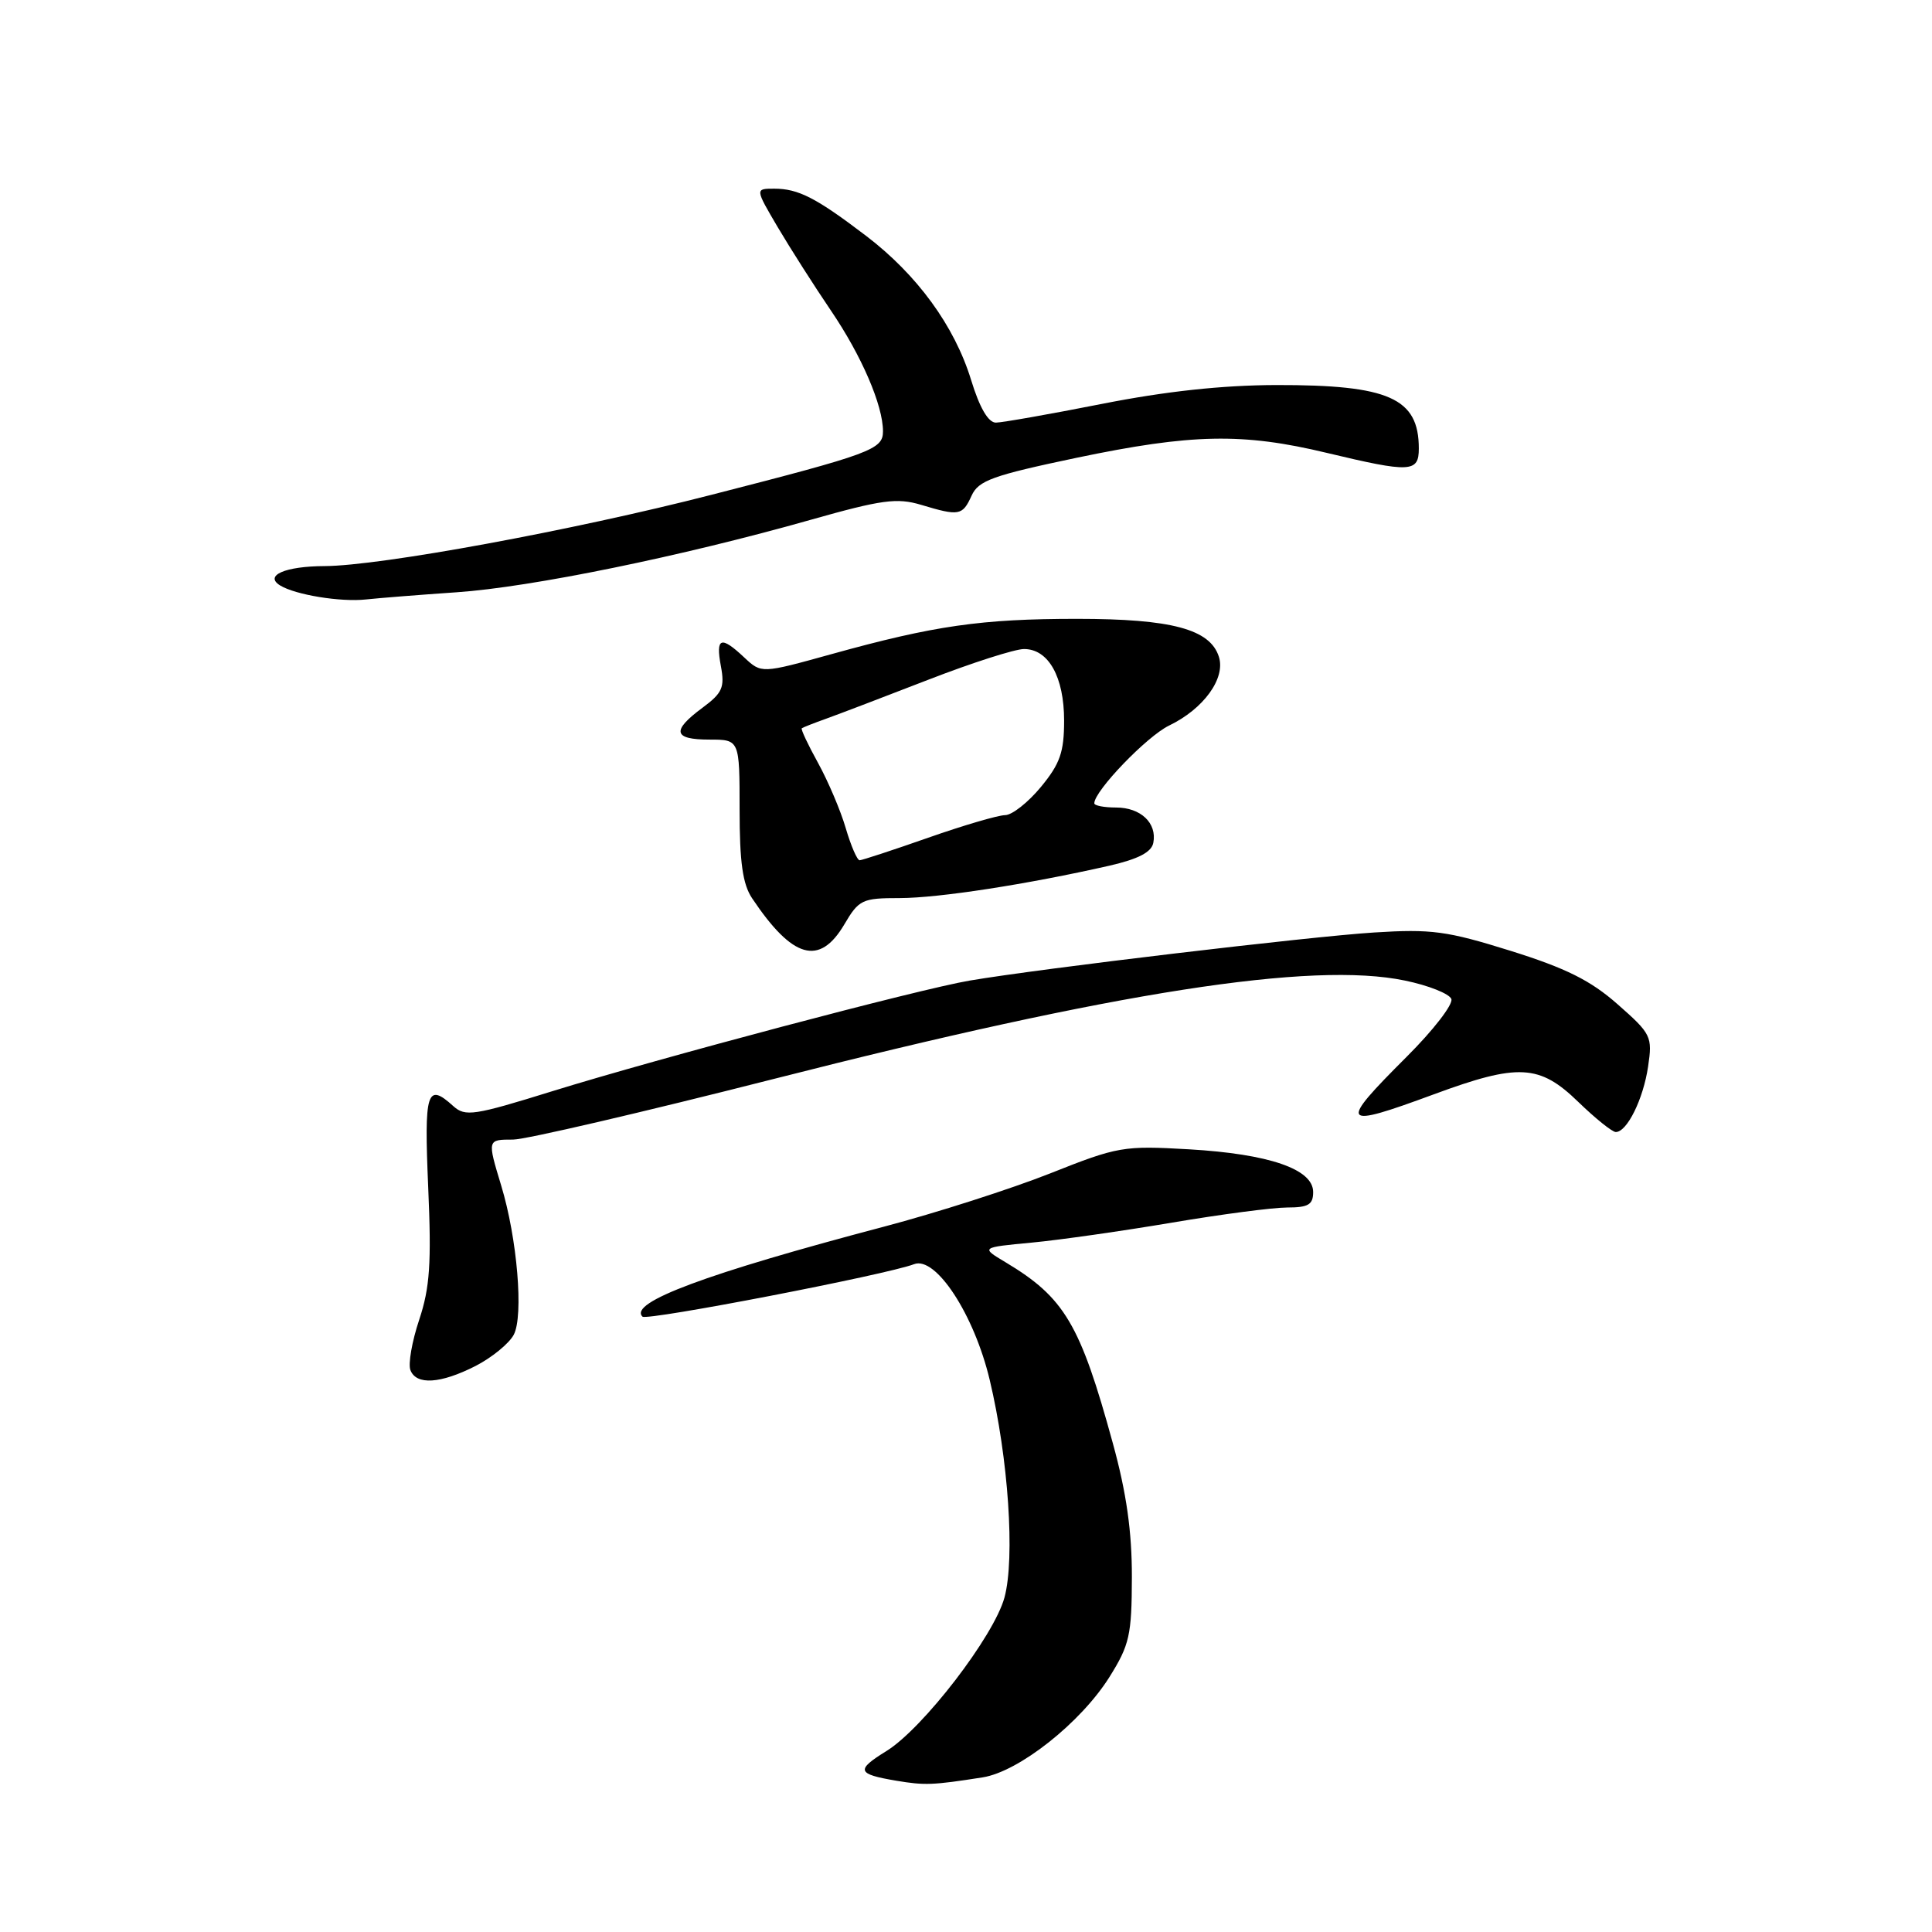 <?xml version="1.0" encoding="UTF-8" standalone="no"?>
<!DOCTYPE svg PUBLIC "-//W3C//DTD SVG 1.1//EN" "http://www.w3.org/Graphics/SVG/1.1/DTD/svg11.dtd" >
<svg xmlns="http://www.w3.org/2000/svg" xmlns:xlink="http://www.w3.org/1999/xlink" version="1.1" viewBox="0 0 256 256">
 <g >
 <path fill="currentColor"
d=" M 130.21 235.51 C 135.01 234.75 143.20 228.28 147.01 222.21 C 149.67 217.96 149.96 216.67 149.98 209.00 C 149.99 202.95 149.27 197.83 147.46 191.25 C 143.13 175.43 141.05 171.93 133.23 167.25 C 129.95 165.29 129.95 165.29 136.73 164.65 C 140.45 164.30 148.82 163.10 155.32 162.00 C 161.82 160.90 168.68 160.00 170.57 160.00 C 173.36 160.00 174.00 159.62 174.00 157.95 C 174.00 154.91 168.17 152.91 157.56 152.29 C 148.86 151.79 148.13 151.91 139.13 155.49 C 133.97 157.53 124.07 160.71 117.13 162.54 C 93.55 168.76 83.26 172.59 85.13 174.46 C 85.70 175.04 117.51 168.90 121.12 167.51 C 123.99 166.40 129.08 174.18 131.14 182.84 C 133.62 193.23 134.51 206.46 133.10 211.67 C 131.71 216.79 122.30 229.03 117.46 232.02 C 113.37 234.55 113.54 235.07 118.74 235.95 C 122.55 236.59 123.57 236.55 130.21 235.51 Z  M 63.01 181.00 C 65.17 179.89 67.44 178.04 68.07 176.87 C 69.40 174.38 68.54 164.09 66.41 157.09 C 64.56 150.98 64.56 151.00 67.99 151.00 C 69.63 151.00 85.17 147.38 102.51 142.97 C 147.87 131.41 173.85 127.36 186.16 129.93 C 189.28 130.57 192.05 131.68 192.31 132.37 C 192.58 133.07 189.92 136.51 186.40 140.02 C 177.25 149.16 177.56 149.59 190.00 145.00 C 201.19 140.87 203.99 141.02 209.12 146.00 C 211.39 148.20 213.63 150.00 214.10 150.00 C 215.59 150.00 217.74 145.65 218.38 141.33 C 218.97 137.34 218.81 137.00 214.34 133.07 C 210.76 129.91 207.50 128.29 200.16 125.99 C 191.71 123.35 189.66 123.08 182.07 123.56 C 173.52 124.10 137.99 128.32 128.50 129.93 C 121.81 131.06 87.30 140.21 73.15 144.60 C 62.79 147.82 61.65 147.99 60.07 146.57 C 56.56 143.39 56.19 144.57 56.74 157.33 C 57.18 167.38 56.96 170.62 55.55 174.86 C 54.59 177.73 54.07 180.73 54.38 181.54 C 55.15 183.57 58.37 183.36 63.01 181.00 Z  M 111.87 122.50 C 113.81 119.20 114.24 119.00 119.22 119.00 C 124.40 118.99 136.12 117.18 146.99 114.71 C 150.83 113.83 152.58 112.92 152.82 111.68 C 153.33 109.06 151.15 107.00 147.88 107.00 C 146.29 107.00 145.00 106.75 145.00 106.44 C 145.00 104.80 151.97 97.56 154.91 96.14 C 159.48 93.94 162.42 89.89 161.51 87.03 C 160.35 83.37 155.24 82.00 142.72 82.00 C 130.03 82.00 123.78 82.90 110.20 86.67 C 100.90 89.25 100.90 89.25 98.63 87.13 C 95.52 84.20 94.81 84.46 95.52 88.26 C 96.05 91.09 95.72 91.83 93.07 93.79 C 88.95 96.84 89.21 98.00 94.00 98.00 C 98.00 98.00 98.00 98.00 98.00 107.28 C 98.00 114.25 98.41 117.17 99.66 119.03 C 105.02 127.04 108.59 128.05 111.87 122.50 Z  M 60.50 78.48 C 70.36 77.81 90.34 73.72 107.41 68.88 C 116.84 66.21 118.85 65.94 122.04 66.89 C 127.10 68.41 127.53 68.33 128.74 65.68 C 129.65 63.67 131.52 63.00 142.65 60.66 C 157.91 57.47 164.66 57.33 175.81 60.01 C 186.90 62.66 188.00 62.61 188.00 59.43 C 188.00 52.75 184.04 50.99 169.10 51.02 C 161.95 51.04 154.44 51.85 146.00 53.52 C 139.12 54.88 132.81 55.99 131.96 56.00 C 130.95 56.00 129.80 54.03 128.67 50.33 C 126.47 43.18 121.52 36.40 114.76 31.25 C 108.14 26.21 105.78 25.00 102.59 25.00 C 100.05 25.00 100.05 25.00 103.07 30.13 C 104.74 32.95 107.90 37.91 110.10 41.15 C 114.17 47.14 117.00 53.71 117.00 57.15 C 117.00 59.56 115.47 60.13 94.29 65.56 C 75.89 70.29 50.38 74.98 43.00 75.01 C 37.79 75.03 34.98 76.25 37.11 77.57 C 39.13 78.82 45.15 79.80 48.50 79.43 C 50.15 79.25 55.55 78.82 60.50 78.48 Z  M 112.07 109.75 C 111.39 107.41 109.73 103.52 108.40 101.10 C 107.06 98.68 106.09 96.61 106.24 96.50 C 106.38 96.39 107.85 95.81 109.50 95.22 C 111.15 94.63 117.22 92.31 123.00 90.07 C 128.77 87.83 134.48 86.00 135.69 86.00 C 138.93 86.00 141.00 89.69 141.00 95.49 C 141.00 99.66 140.46 101.20 137.93 104.27 C 136.24 106.32 134.10 108.01 133.18 108.01 C 132.25 108.02 127.67 109.36 123.00 111.00 C 118.33 112.64 114.23 113.98 113.91 113.99 C 113.58 113.99 112.76 112.09 112.07 109.75 Z "/>
</g>
</svg>
